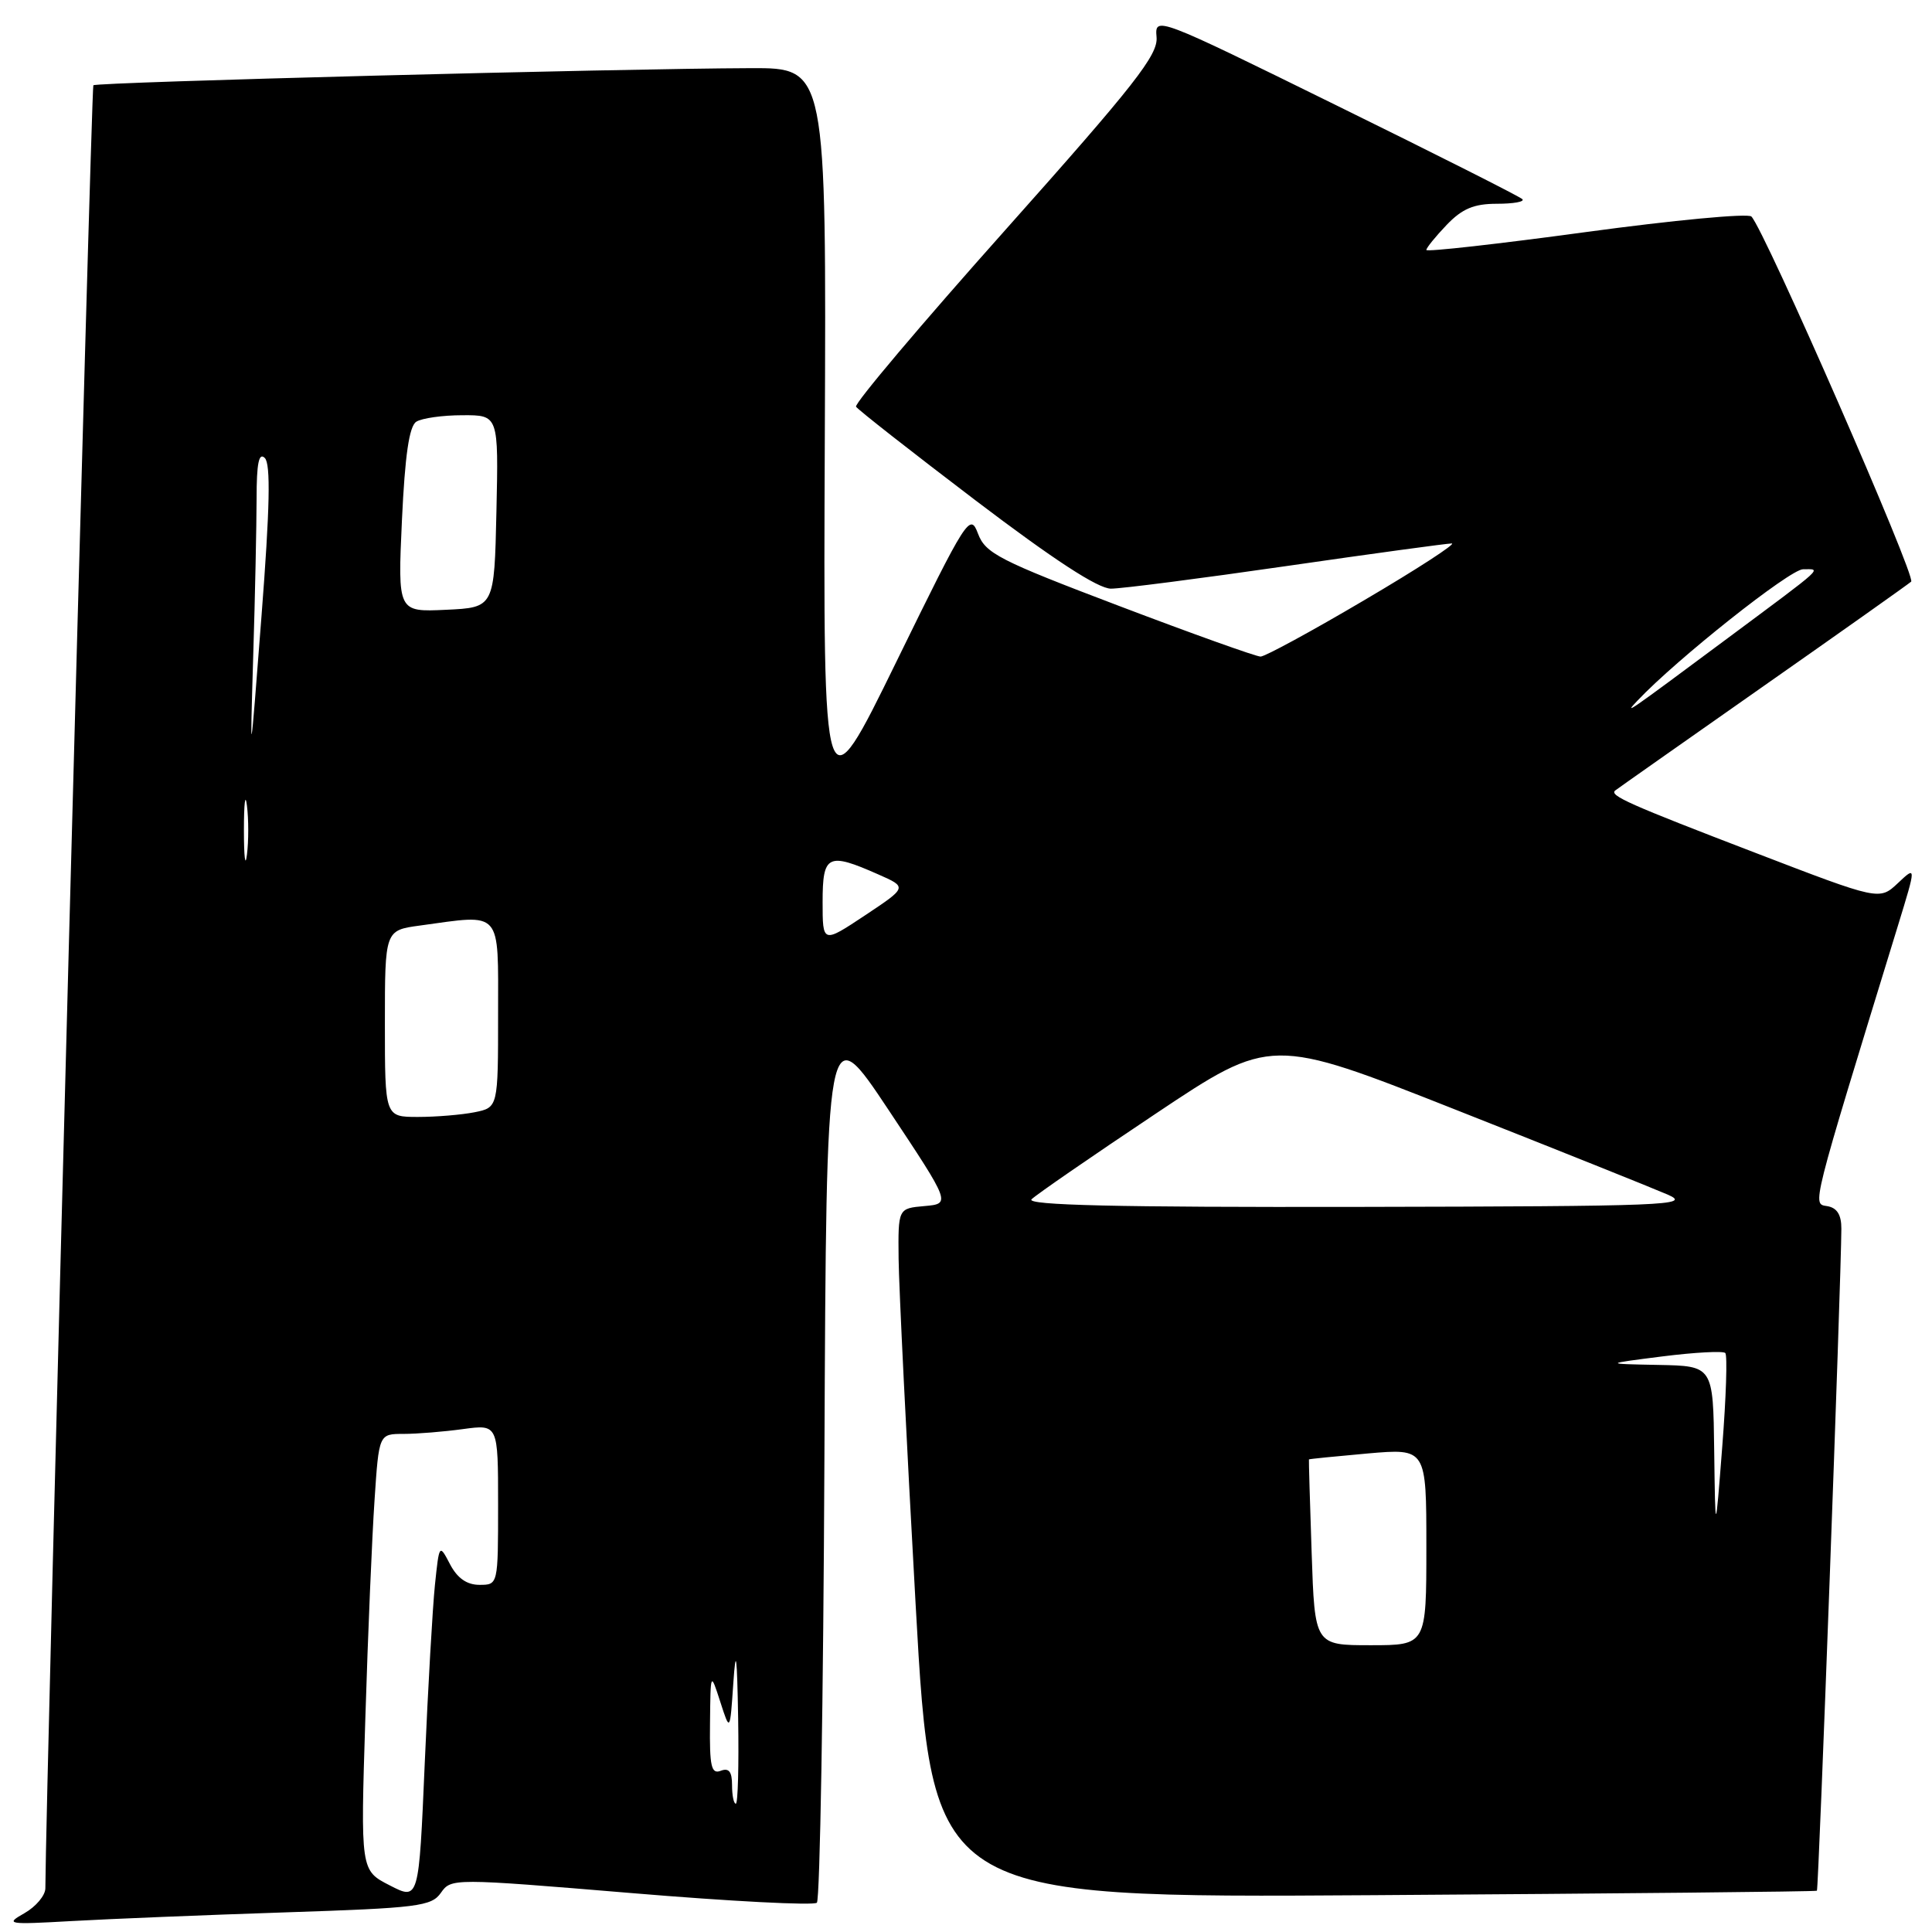 <?xml version="1.0" encoding="UTF-8" standalone="no"?>
<!DOCTYPE svg PUBLIC "-//W3C//DTD SVG 1.1//EN" "http://www.w3.org/Graphics/SVG/1.1/DTD/svg11.dtd" >
<svg xmlns="http://www.w3.org/2000/svg" xmlns:xlink="http://www.w3.org/1999/xlink" version="1.1" viewBox="0 0 256 256">
 <g >
 <path fill="currentColor"
d=" M 37.77 253.40 C 55.37 252.82 57.17 252.60 58.42 250.81 C 59.78 248.87 59.97 248.87 83.65 250.84 C 96.77 251.94 107.83 252.51 108.24 252.12 C 108.65 251.73 109.10 225.15 109.24 193.05 C 109.50 134.69 109.50 134.69 117.75 147.09 C 125.99 159.50 125.99 159.50 122.50 159.81 C 119.00 160.12 119.00 160.12 119.07 166.81 C 119.11 170.49 120.12 191.05 121.32 212.50 C 123.50 251.50 123.50 251.50 182.00 251.12 C 214.18 250.91 240.61 250.65 240.75 250.53 C 240.98 250.35 243.96 169.59 243.99 162.82 C 244.00 160.97 243.42 160.04 242.12 159.82 C 240.12 159.48 239.84 160.59 251.50 122.61 C 253.92 114.72 253.92 114.72 251.48 117.02 C 249.03 119.32 249.03 119.32 232.56 112.99 C 215.80 106.56 213.19 105.40 214.03 104.74 C 214.29 104.53 223.05 98.37 233.50 91.04 C 243.95 83.72 252.83 77.43 253.24 77.07 C 253.93 76.46 233.80 30.44 232.07 28.69 C 231.63 28.24 221.76 29.17 210.14 30.75 C 198.51 32.33 189.00 33.40 189.00 33.12 C 189.00 32.84 190.21 31.35 191.69 29.80 C 193.75 27.65 195.30 27.00 198.35 27.00 C 200.54 27.00 202.06 26.73 201.72 26.39 C 201.39 26.05 190.29 20.45 177.06 13.95 C 153.17 2.19 153.01 2.14 153.25 4.92 C 153.46 7.28 150.38 11.21 133.24 30.44 C 122.10 42.93 113.18 53.49 113.43 53.89 C 113.68 54.29 120.80 59.87 129.27 66.31 C 139.61 74.16 145.49 78.00 147.21 78.00 C 148.61 78.00 159.09 76.65 170.50 75.00 C 181.91 73.35 191.75 72.01 192.37 72.01 C 192.99 72.02 187.79 75.40 180.80 79.51 C 173.82 83.63 167.62 87.00 167.03 87.00 C 166.44 87.00 158.02 83.99 148.31 80.30 C 132.39 74.26 130.57 73.32 129.59 70.71 C 128.54 67.92 128.13 68.57 118.79 87.65 C 109.08 107.50 109.08 107.50 109.29 58.25 C 109.50 9.00 109.50 9.00 99.50 9.03 C 81.78 9.09 12.78 10.88 12.37 11.30 C 12.08 11.59 6.07 237.38 6.01 250.22 C 6.00 251.16 4.76 252.64 3.25 253.50 C 0.64 254.98 0.96 255.03 9.50 254.55 C 14.45 254.27 27.17 253.75 37.77 253.40 Z  M 51.64 249.82 C 47.77 247.84 47.77 247.84 48.41 227.67 C 48.75 216.58 49.30 203.56 49.63 198.75 C 50.21 190.00 50.21 190.00 53.47 190.00 C 55.26 190.00 58.81 189.71 61.36 189.36 C 66.00 188.73 66.00 188.73 66.00 199.36 C 66.00 210.00 66.00 210.00 63.53 210.00 C 61.86 210.00 60.60 209.12 59.63 207.27 C 58.21 204.55 58.20 204.56 57.63 210.02 C 57.32 213.03 56.71 223.67 56.28 233.66 C 55.50 251.81 55.50 251.81 51.64 249.82 Z  M 97.00 236.53 C 97.00 234.75 96.58 234.22 95.50 234.64 C 94.25 235.12 94.01 234.06 94.08 228.36 C 94.15 221.50 94.15 221.50 95.44 225.50 C 96.73 229.50 96.73 229.50 97.17 223.00 C 97.51 218.09 97.66 219.26 97.81 227.75 C 97.91 233.94 97.78 239.00 97.50 239.00 C 97.22 239.00 97.00 237.89 97.00 236.53 Z  M 173.80 205.75 C 173.57 199.01 173.41 193.45 173.44 193.38 C 173.47 193.32 176.99 192.97 181.25 192.59 C 189.00 191.92 189.00 191.92 189.00 204.96 C 189.00 218.00 189.00 218.00 181.61 218.00 C 174.21 218.00 174.21 218.00 173.80 205.75 Z  M 227.14 192.25 C 227.00 181.00 227.00 181.00 219.75 180.86 C 212.50 180.72 212.50 180.72 220.29 179.73 C 224.58 179.19 228.32 178.99 228.61 179.28 C 228.90 179.57 228.72 185.14 228.21 191.65 C 227.29 203.50 227.29 203.50 227.14 192.25 Z  M 136.69 158.91 C 137.29 158.31 144.67 153.22 153.09 147.60 C 168.41 137.37 168.41 137.37 192.95 147.07 C 206.45 152.40 219.07 157.46 221.00 158.30 C 224.22 159.71 220.90 159.84 180.05 159.92 C 147.98 159.98 135.90 159.70 136.69 158.91 Z  M 51.00 135.64 C 51.00 123.27 51.00 123.27 55.64 122.64 C 66.63 121.13 66.00 120.42 66.00 134.38 C 66.00 146.75 66.00 146.75 62.88 147.38 C 61.16 147.72 57.78 148.00 55.38 148.00 C 51.00 148.00 51.00 148.00 51.00 135.64 Z  M 109.00 119.51 C 109.00 113.24 109.68 112.90 116.37 115.86 C 120.23 117.56 120.23 117.56 114.62 121.29 C 109.00 125.02 109.00 125.02 109.00 119.51 Z  M 32.32 110.00 C 32.32 106.42 32.50 104.96 32.72 106.75 C 32.95 108.54 32.95 111.46 32.72 113.25 C 32.50 115.04 32.32 113.58 32.32 110.00 Z  M 33.55 87.00 C 33.80 79.03 33.99 69.60 34.00 66.05 C 34.00 61.39 34.30 59.90 35.09 60.69 C 35.88 61.48 35.76 67.29 34.65 81.64 C 33.12 101.50 33.12 101.50 33.55 87.00 Z  M 217.00 92.81 C 222.17 87.34 237.19 75.43 238.91 75.43 C 241.37 75.43 242.03 74.82 229.00 84.51 C 215.43 94.60 215.06 94.85 217.00 92.81 Z  M 53.26 68.91 C 53.66 60.33 54.22 56.48 55.16 55.88 C 55.90 55.41 58.65 55.02 61.28 55.02 C 66.06 55.00 66.06 55.00 65.78 67.75 C 65.50 80.50 65.50 80.50 59.10 80.80 C 52.70 81.10 52.70 81.10 53.26 68.91 Z "/>
</g>
</svg>